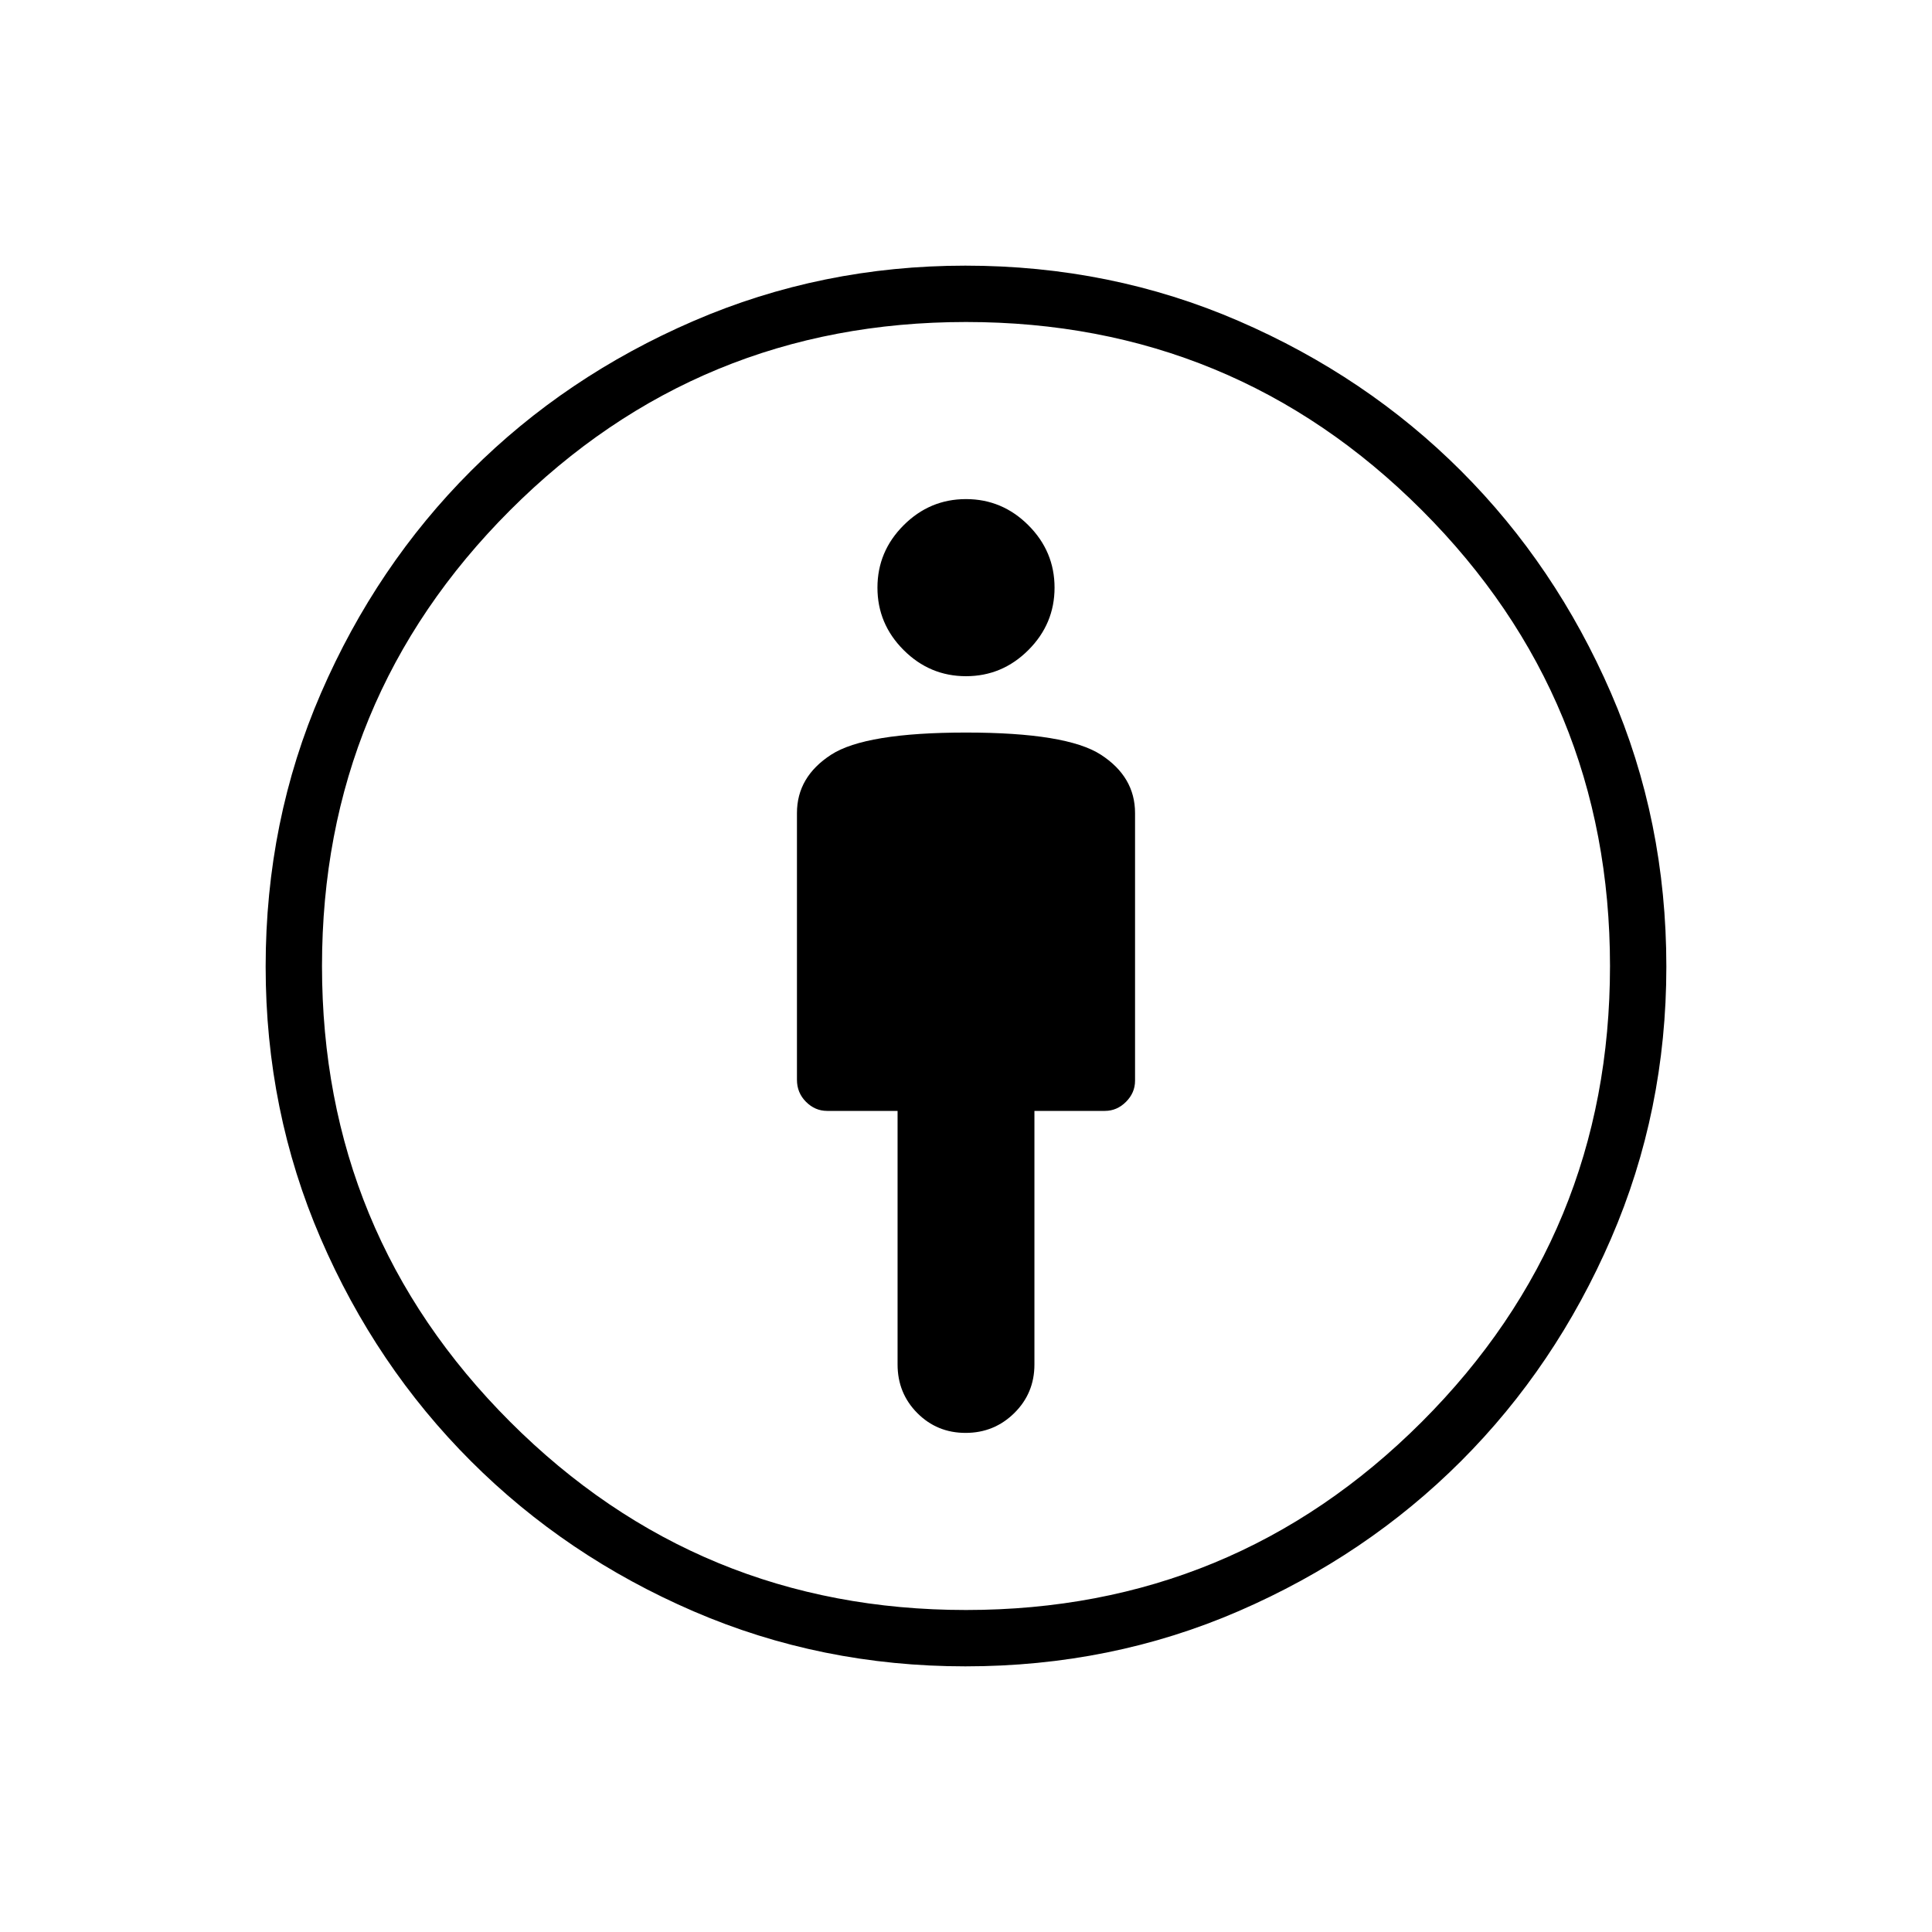 <svg xmlns="http://www.w3.org/2000/svg" height="24" viewBox="0 -960 960 960" width="24"><path d="M480-596q-50 0-67 11t-17 29v132.53q0 6.47 4.5 10.97Q405-408 411-408h35v126q0 14.28 9.8 24.14 9.81 9.86 24 9.86 14.2 0 24.2-9.86T514-282v-126h35q6 0 10.5-4.5T564-423v-133q0-18-17-29t-67-11Zm-.32 464q-71.68 0-135.04-27.34-63.36-27.34-110.66-74.64t-74.64-110.66Q132-408 132-479.68q0-72.56 27.5-135.94Q187-679 234-726q47-47 110.61-74.5T479.68-828q72.32 0 135.82 27.5T726-726q47 47 74.5 110.38Q828-552.24 828-479.68q0 71.68-27.5 135.18T726-234q-47 47-110.38 74.5Q552.24-132 479.68-132Zm.32-28q133 0 226.5-93.5T800-480q0-133-93.5-226.5T480-800q-133 0-226.5 93.5T160-480q0 133 93.5 226.5T480-160Zm0-464q18 0 31-13t13-31q0-18-13-31t-31-13q-18 0-31 13t-13 31q0 18 13 31t31 13Zm0 144Z"/></svg>